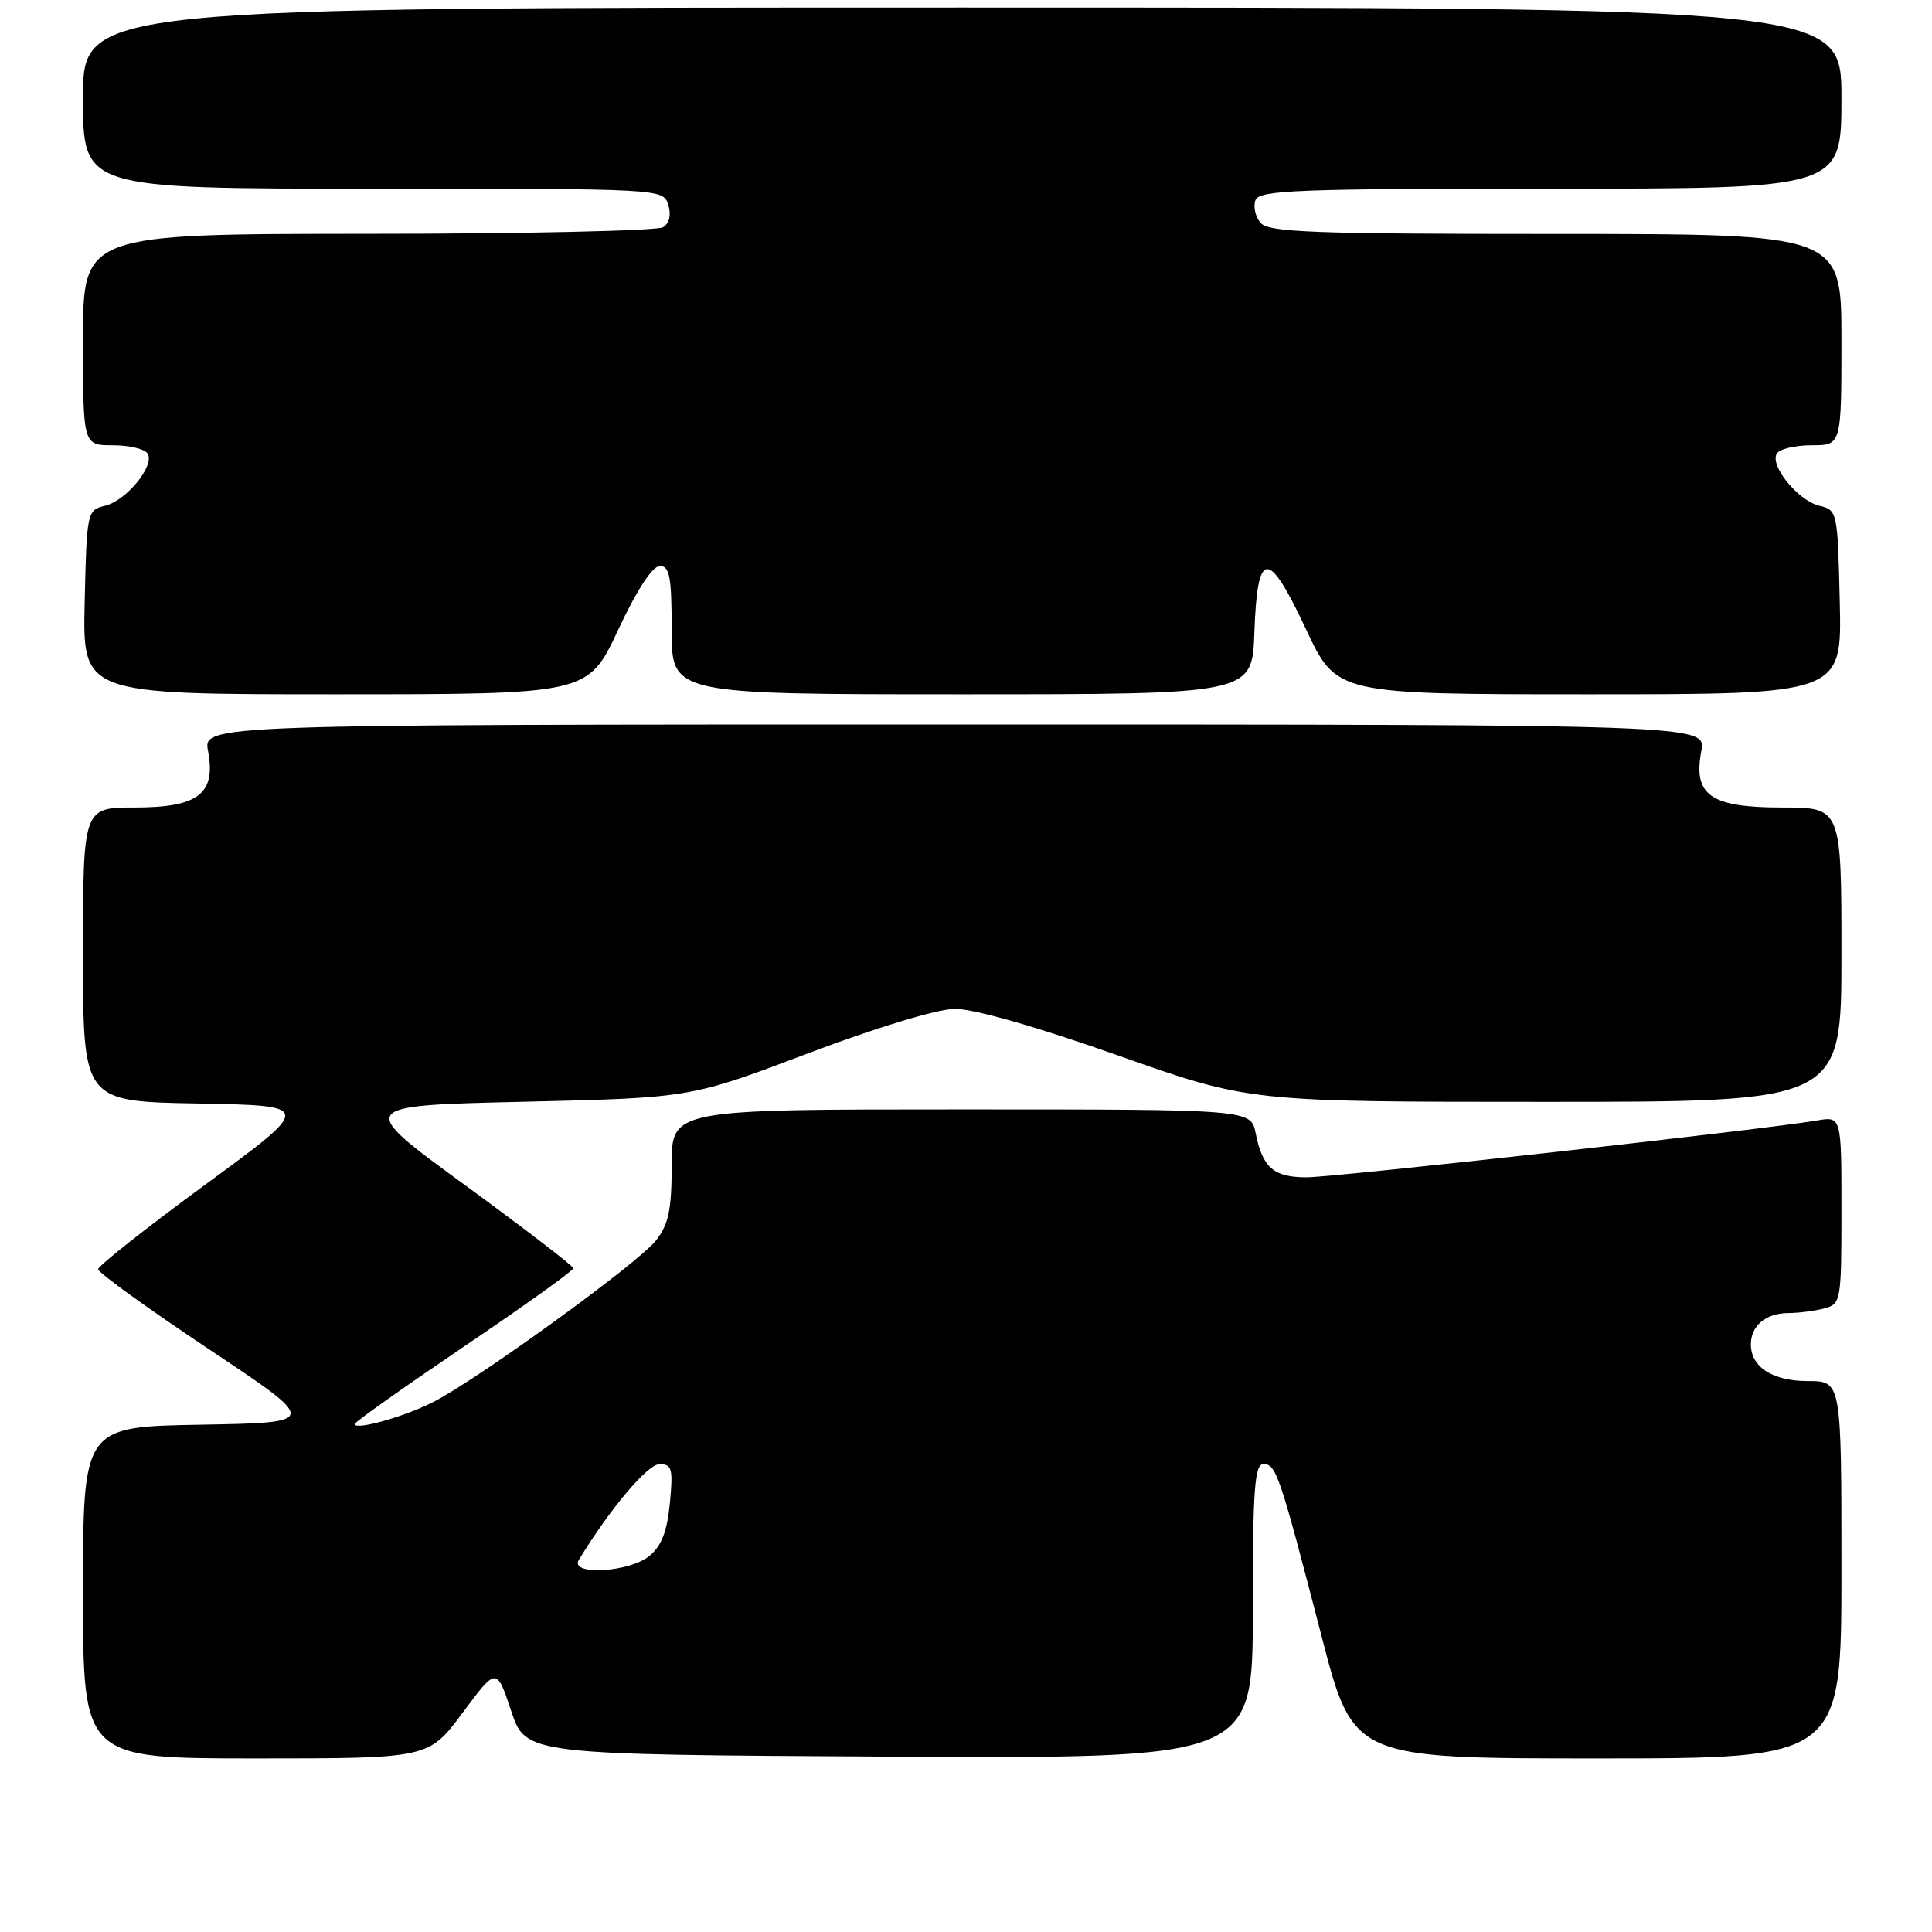 <?xml version="1.0" encoding="UTF-8" standalone="no"?>
<!DOCTYPE svg PUBLIC "-//W3C//DTD SVG 1.1//EN" "http://www.w3.org/Graphics/SVG/1.1/DTD/svg11.dtd" >
<svg xmlns="http://www.w3.org/2000/svg" xmlns:xlink="http://www.w3.org/1999/xlink" version="1.1" viewBox="0 0 256 256">
 <g >
 <path fill="currentColor"
d=" M 61.30 226.95 C 65.80 220.90 65.80 220.90 67.73 226.70 C 69.67 232.50 69.67 232.50 117.83 232.76 C 166.00 233.02 166.00 233.02 166.00 213.51 C 166.00 197.31 166.24 194.00 167.42 194.00 C 169.10 194.00 169.58 195.43 175.10 216.75 C 179.31 233.00 179.31 233.00 211.66 233.00 C 244.00 233.00 244.00 233.00 244.00 208.00 C 244.00 183.00 244.00 183.00 239.57 183.00 C 234.88 183.00 232.00 181.15 232.00 178.13 C 232.00 175.67 233.99 174.00 236.95 173.99 C 238.35 173.98 240.51 173.70 241.75 173.37 C 243.93 172.79 244.00 172.38 244.00 160.34 C 244.00 147.91 244.00 147.91 240.75 148.47 C 234.01 149.64 176.85 156.00 173.13 156.00 C 168.76 156.00 167.30 154.73 166.38 150.15 C 165.75 147.00 165.75 147.00 127.38 147.00 C 89.00 147.00 89.00 147.00 89.00 154.37 C 89.00 160.33 88.60 162.24 86.90 164.39 C 84.55 167.39 63.25 182.82 57.34 185.81 C 53.49 187.76 47.00 189.57 47.00 188.69 C 47.00 188.43 53.53 183.81 61.50 178.41 C 69.48 173.02 75.99 168.36 75.97 168.05 C 75.96 167.75 69.48 162.78 61.57 157.00 C 47.19 146.50 47.19 146.50 69.35 145.99 C 91.50 145.47 91.50 145.47 107.00 139.60 C 116.06 136.17 124.16 133.71 126.50 133.68 C 128.96 133.65 137.23 136.00 148.02 139.81 C 165.53 146.00 165.53 146.00 204.77 146.00 C 244.00 146.00 244.00 146.00 244.00 126.50 C 244.00 107.00 244.00 107.00 236.15 107.00 C 226.65 107.00 224.33 105.39 225.43 99.54 C 226.09 96.00 226.09 96.00 126.50 96.00 C 26.91 96.00 26.91 96.00 27.57 99.54 C 28.63 105.19 26.27 107.00 17.85 107.00 C 11.00 107.00 11.00 107.00 11.00 126.47 C 11.00 145.95 11.00 145.95 26.24 146.22 C 41.47 146.50 41.47 146.50 27.24 156.94 C 19.41 162.68 13.00 167.74 13.00 168.18 C 13.00 168.63 19.59 173.38 27.64 178.75 C 42.29 188.50 42.29 188.50 26.64 188.78 C 11.00 189.05 11.00 189.05 11.00 211.03 C 11.00 233.00 11.00 233.00 33.90 233.00 C 56.80 233.00 56.80 233.00 61.30 226.95 Z  M 81.89 83.50 C 84.39 78.15 86.45 75.00 87.44 75.00 C 88.73 75.00 89.00 76.45 89.00 83.50 C 89.00 92.00 89.00 92.00 127.46 92.00 C 165.92 92.00 165.92 92.00 166.21 83.83 C 166.60 72.72 168.02 72.64 173.07 83.41 C 177.10 92.00 177.10 92.00 210.58 92.00 C 244.06 92.00 244.06 92.00 243.78 79.79 C 243.51 67.82 243.45 67.58 241.09 67.02 C 238.26 66.35 234.46 61.69 235.44 60.10 C 235.81 59.49 237.89 59.00 240.06 59.00 C 244.00 59.00 244.00 59.00 244.00 45.00 C 244.00 31.00 244.00 31.00 206.12 31.00 C 173.82 31.00 168.06 30.78 167.01 29.51 C 166.33 28.69 166.04 27.34 166.36 26.51 C 166.86 25.20 172.00 25.00 205.47 25.00 C 244.00 25.00 244.00 25.00 244.00 13.00 C 244.00 1.00 244.00 1.00 127.50 1.00 C 11.00 1.00 11.00 1.00 11.00 13.00 C 11.00 25.00 11.00 25.00 49.43 25.00 C 87.74 25.00 87.87 25.01 88.54 27.12 C 88.96 28.46 88.71 29.57 87.86 30.11 C 87.11 30.58 69.51 30.98 48.75 30.98 C 11.00 31.00 11.00 31.00 11.00 45.00 C 11.00 59.00 11.00 59.00 14.94 59.00 C 17.11 59.00 19.19 59.49 19.56 60.10 C 20.54 61.69 16.74 66.35 13.91 67.02 C 11.55 67.58 11.49 67.82 11.22 79.79 C 10.94 92.00 10.94 92.00 44.42 92.00 C 77.90 92.00 77.90 92.00 81.89 83.50 Z  M 76.70 206.69 C 80.81 199.94 85.80 194.02 87.38 194.01 C 89.04 194.00 89.20 194.60 88.76 199.19 C 88.39 202.96 87.65 204.87 86.02 206.19 C 83.32 208.37 75.42 208.79 76.70 206.69 Z "/>
</g>
</svg>